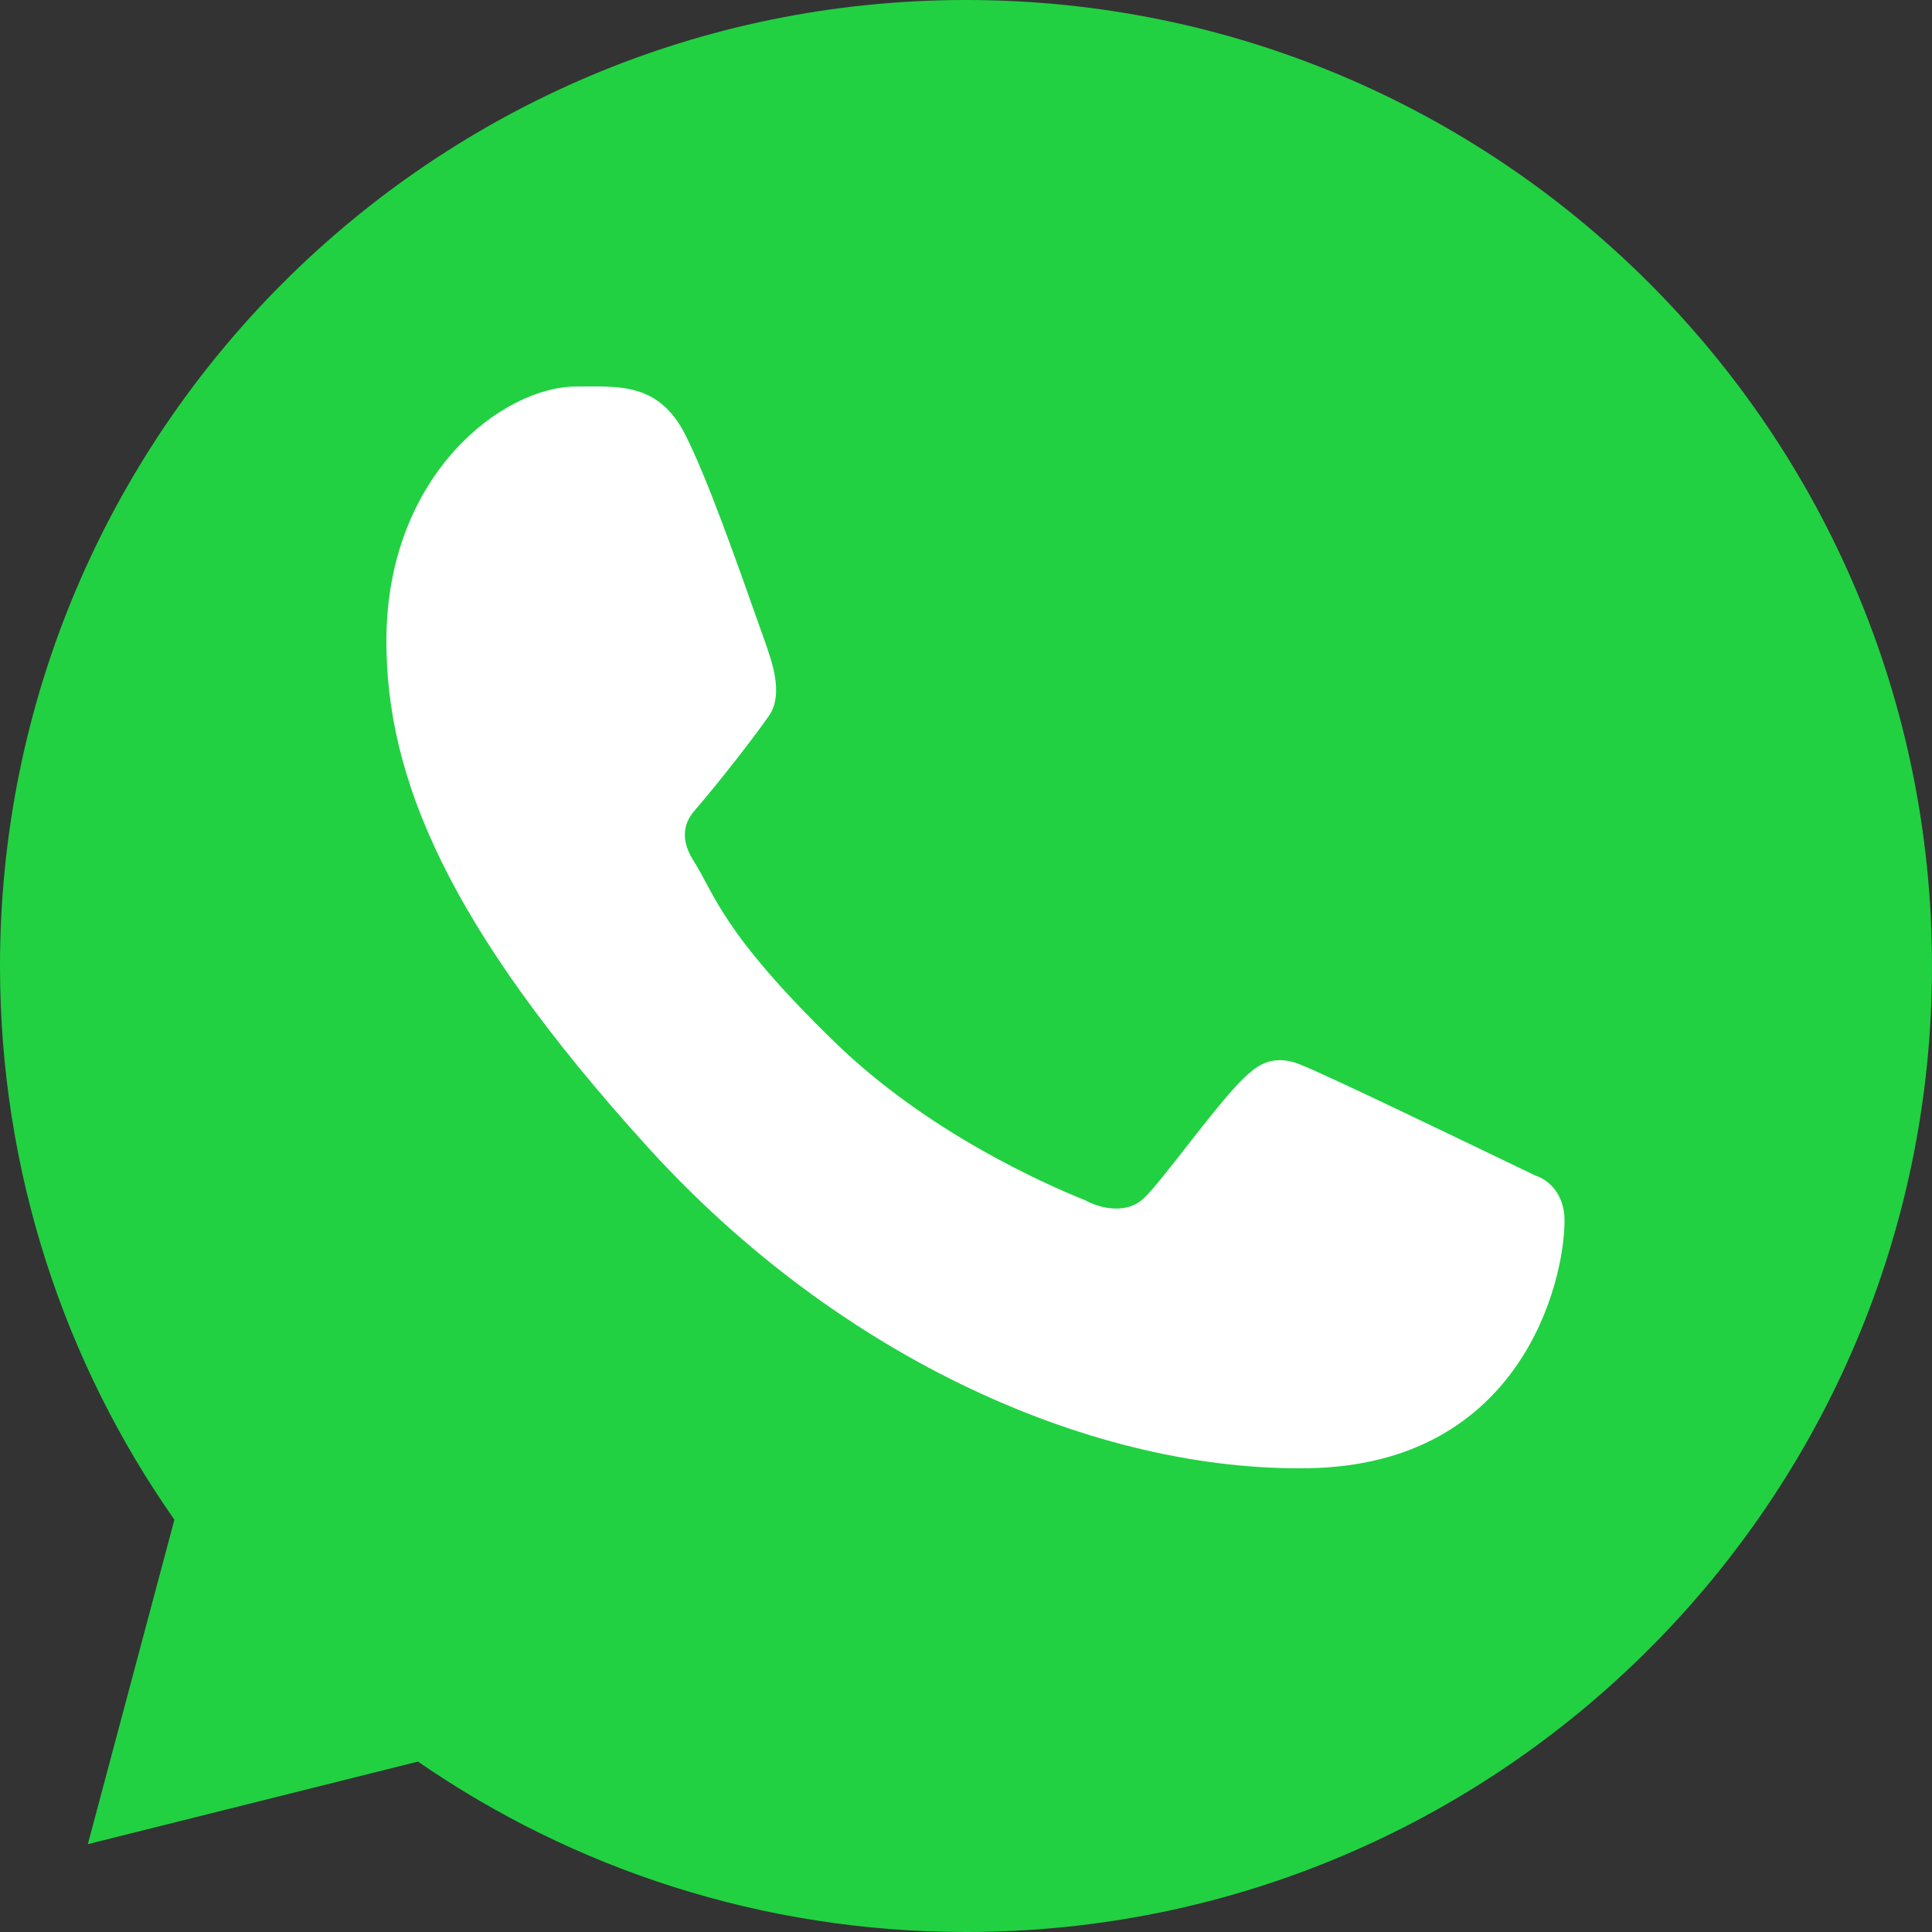 <svg width="15" height="15" viewBox="0 0 15 15" fill="none" xmlns="http://www.w3.org/2000/svg">
<rect x="0" y="0" width="15" height="15" fill="#333333" stroke="none"/>
<path d="M15 7.5C15 11.642 11.642 15 7.5 15C5.92 15 4.454 14.511 3.245 13.677L0.682 14.318L1.354 11.799C0.501 10.582 0 9.099 0 7.5C0 3.358 3.358 0 7.5 0C11.642 0 15 3.358 15 7.5Z" fill="#21D142"/>
<path d="M5.324 3.382C5.116 2.964 4.797 3.001 4.475 3.001C3.899 3.001 3 3.691 3 4.976C3 6.028 3.464 7.181 5.027 8.904C6.536 10.568 8.518 11.428 10.163 11.399C11.809 11.37 12.147 9.954 12.147 9.476C12.147 9.264 12.016 9.158 11.925 9.129C11.364 8.86 10.33 8.359 10.095 8.265C9.859 8.17 9.737 8.298 9.66 8.367C9.447 8.57 9.024 9.17 8.879 9.305C8.734 9.439 8.518 9.371 8.428 9.32C8.098 9.187 7.201 8.789 6.486 8.096C5.603 7.239 5.551 6.944 5.384 6.682C5.251 6.472 5.349 6.343 5.398 6.287C5.588 6.067 5.851 5.728 5.969 5.559C6.087 5.391 5.993 5.135 5.937 4.976C5.695 4.29 5.491 3.716 5.324 3.382Z" fill="white"/>
</svg>
